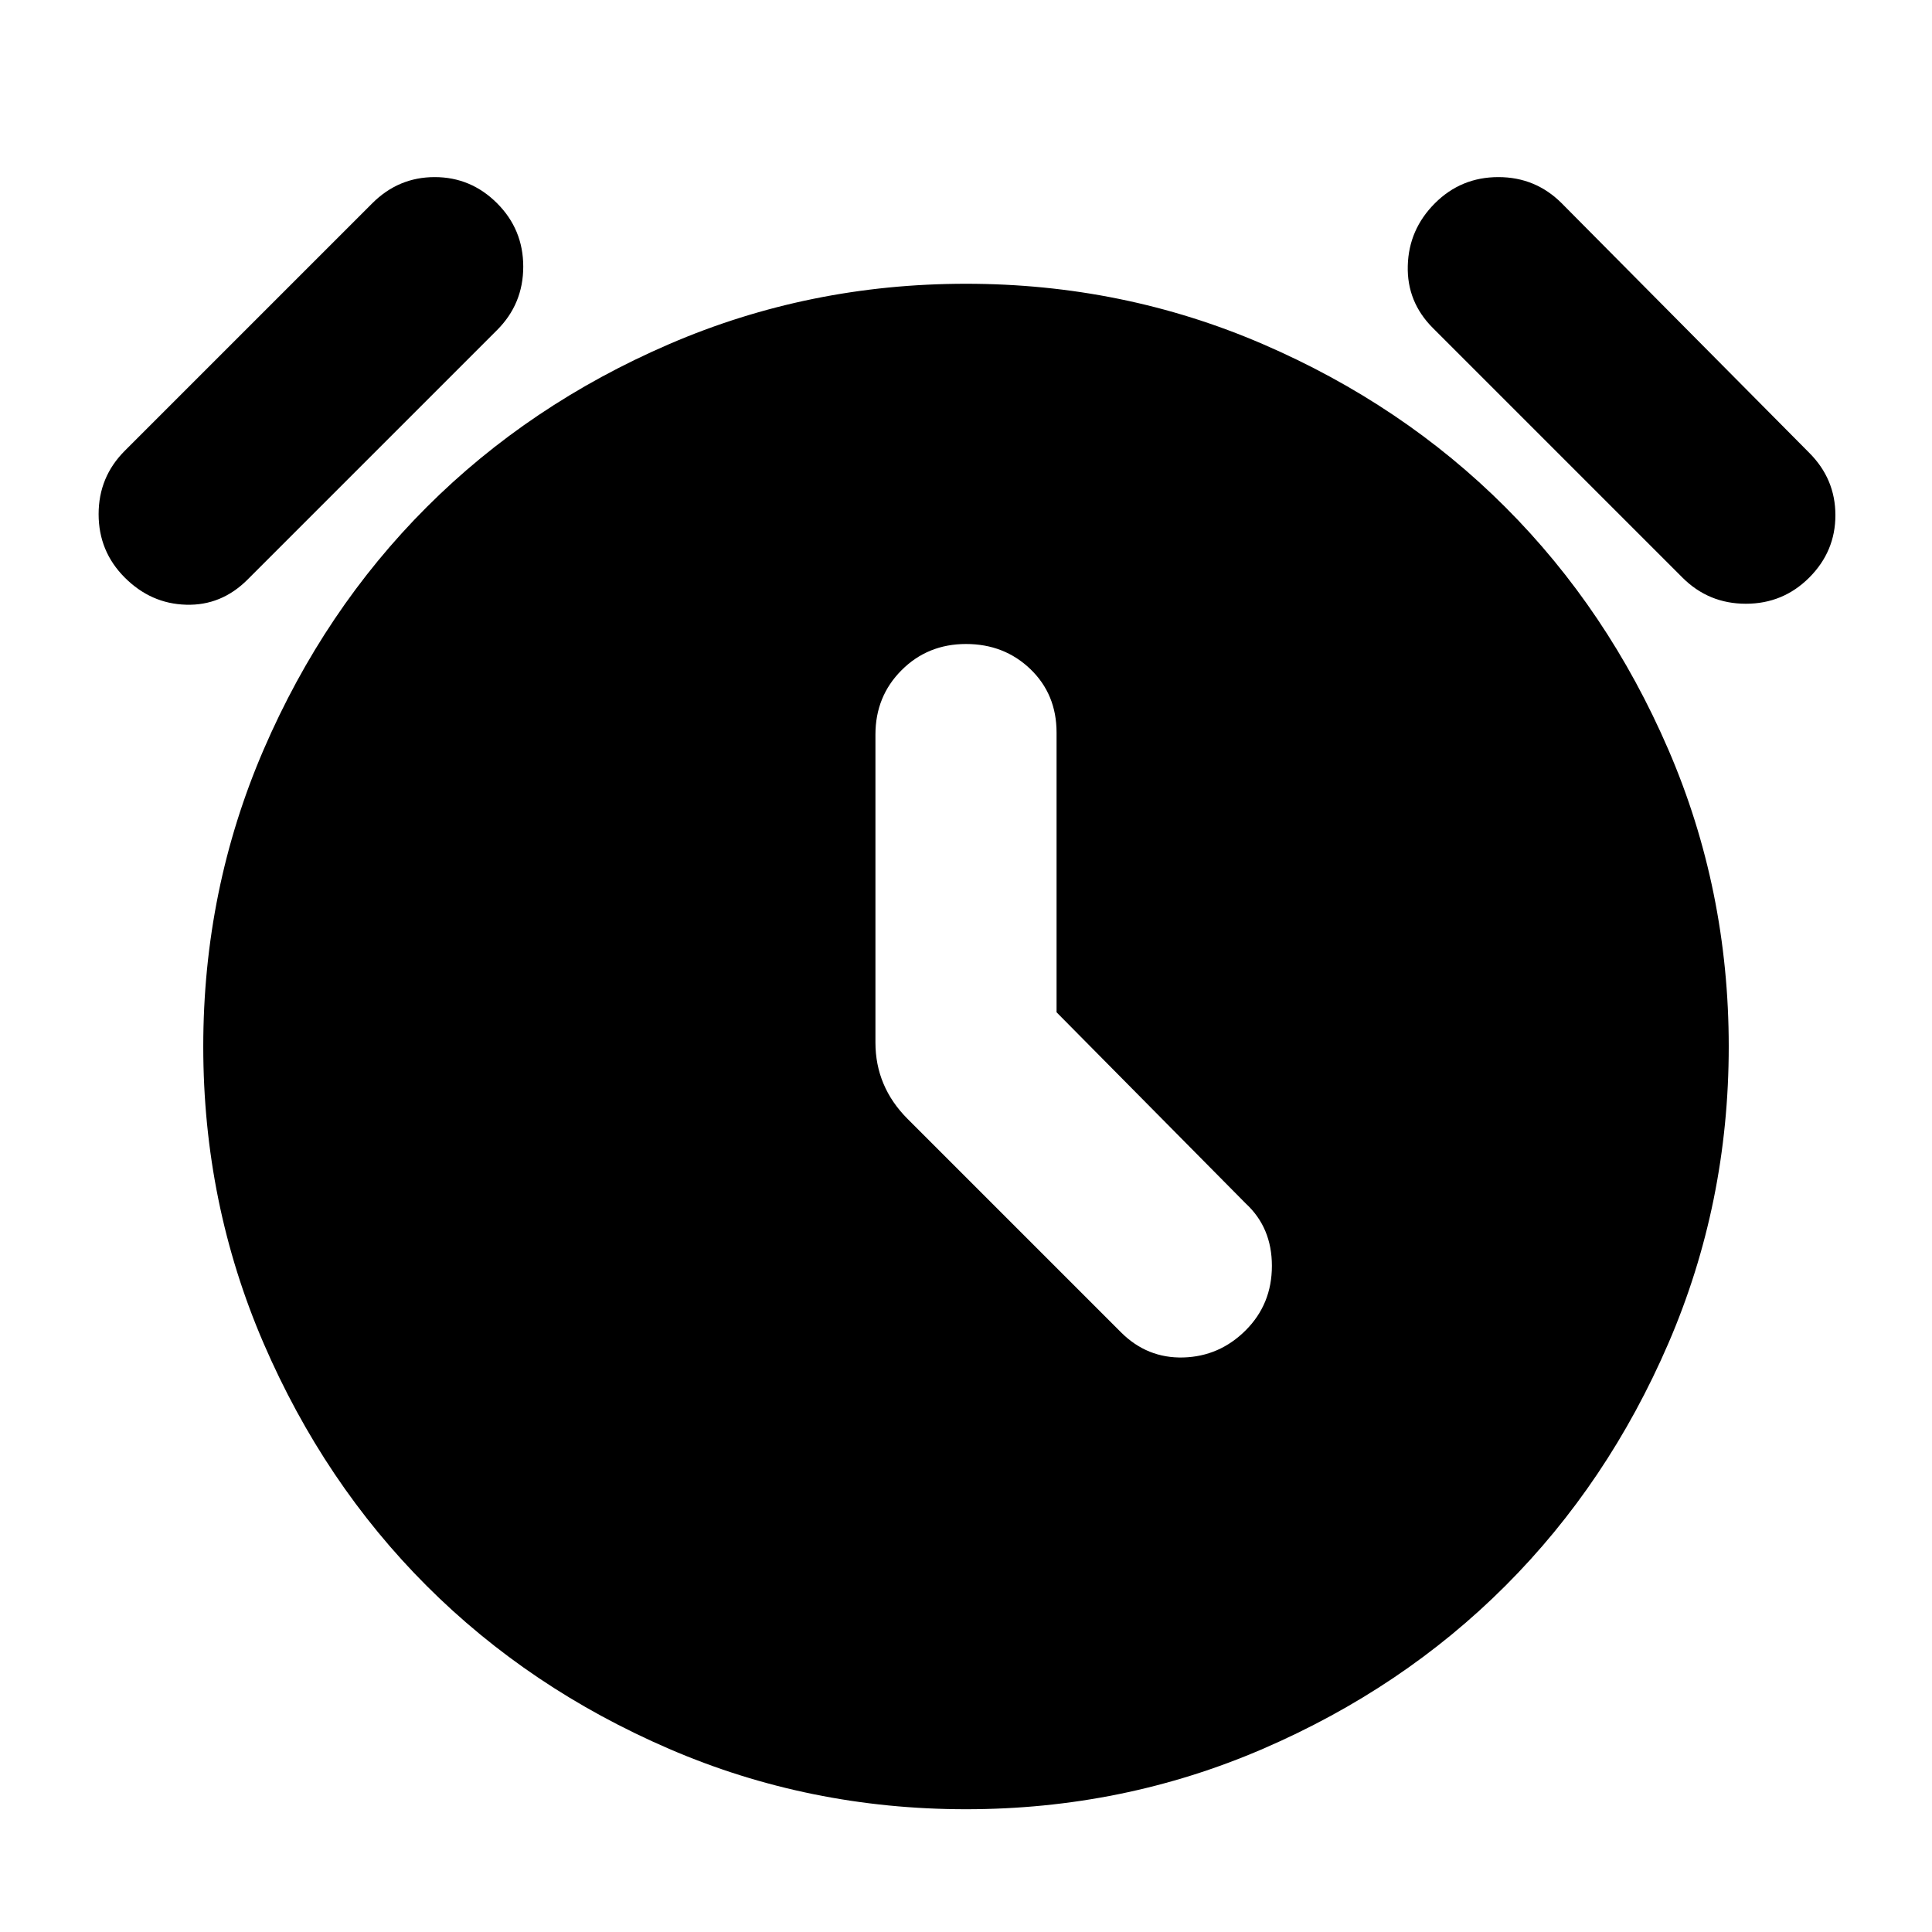 <svg xmlns="http://www.w3.org/2000/svg" height="24" width="24"><path d="M12 22.475Q10.05 22.475 8.312 21.725Q6.575 20.975 5.3 19.7Q4.025 18.425 3.275 16.688Q2.525 14.95 2.525 13Q2.525 11.05 3.275 9.312Q4.025 7.575 5.3 6.3Q6.575 5.025 8.312 4.275Q10.05 3.525 12 3.525Q13.95 3.525 15.688 4.275Q17.425 5.025 18.7 6.3Q19.975 7.575 20.725 9.312Q21.475 11.05 21.475 13Q21.475 14.95 20.725 16.688Q19.975 18.425 18.7 19.7Q17.425 20.975 15.688 21.725Q13.95 22.475 12 22.475ZM10.875 9.125V12.95Q10.875 13.225 10.975 13.462Q11.075 13.7 11.275 13.9L13.925 16.55Q14.25 16.875 14.7 16.863Q15.15 16.85 15.475 16.525Q15.8 16.2 15.8 15.725Q15.8 15.25 15.475 14.95L13.125 12.575V9.1Q13.125 8.625 12.8 8.312Q12.475 8 12 8Q11.525 8 11.2 8.325Q10.875 8.65 10.875 9.125ZM3.075 7.2Q2.75 7.525 2.312 7.512Q1.875 7.5 1.55 7.175Q1.225 6.85 1.225 6.387Q1.225 5.925 1.55 5.6L4.625 2.525Q4.95 2.2 5.4 2.2Q5.85 2.2 6.175 2.525Q6.5 2.85 6.5 3.312Q6.5 3.775 6.175 4.1ZM20.9 7.175 17.8 4.075Q17.475 3.75 17.488 3.3Q17.5 2.85 17.825 2.525Q18.15 2.2 18.613 2.2Q19.075 2.2 19.4 2.525L22.475 5.625Q22.8 5.95 22.8 6.4Q22.8 6.85 22.475 7.175Q22.15 7.5 21.688 7.5Q21.225 7.5 20.9 7.175Z"/></svg>